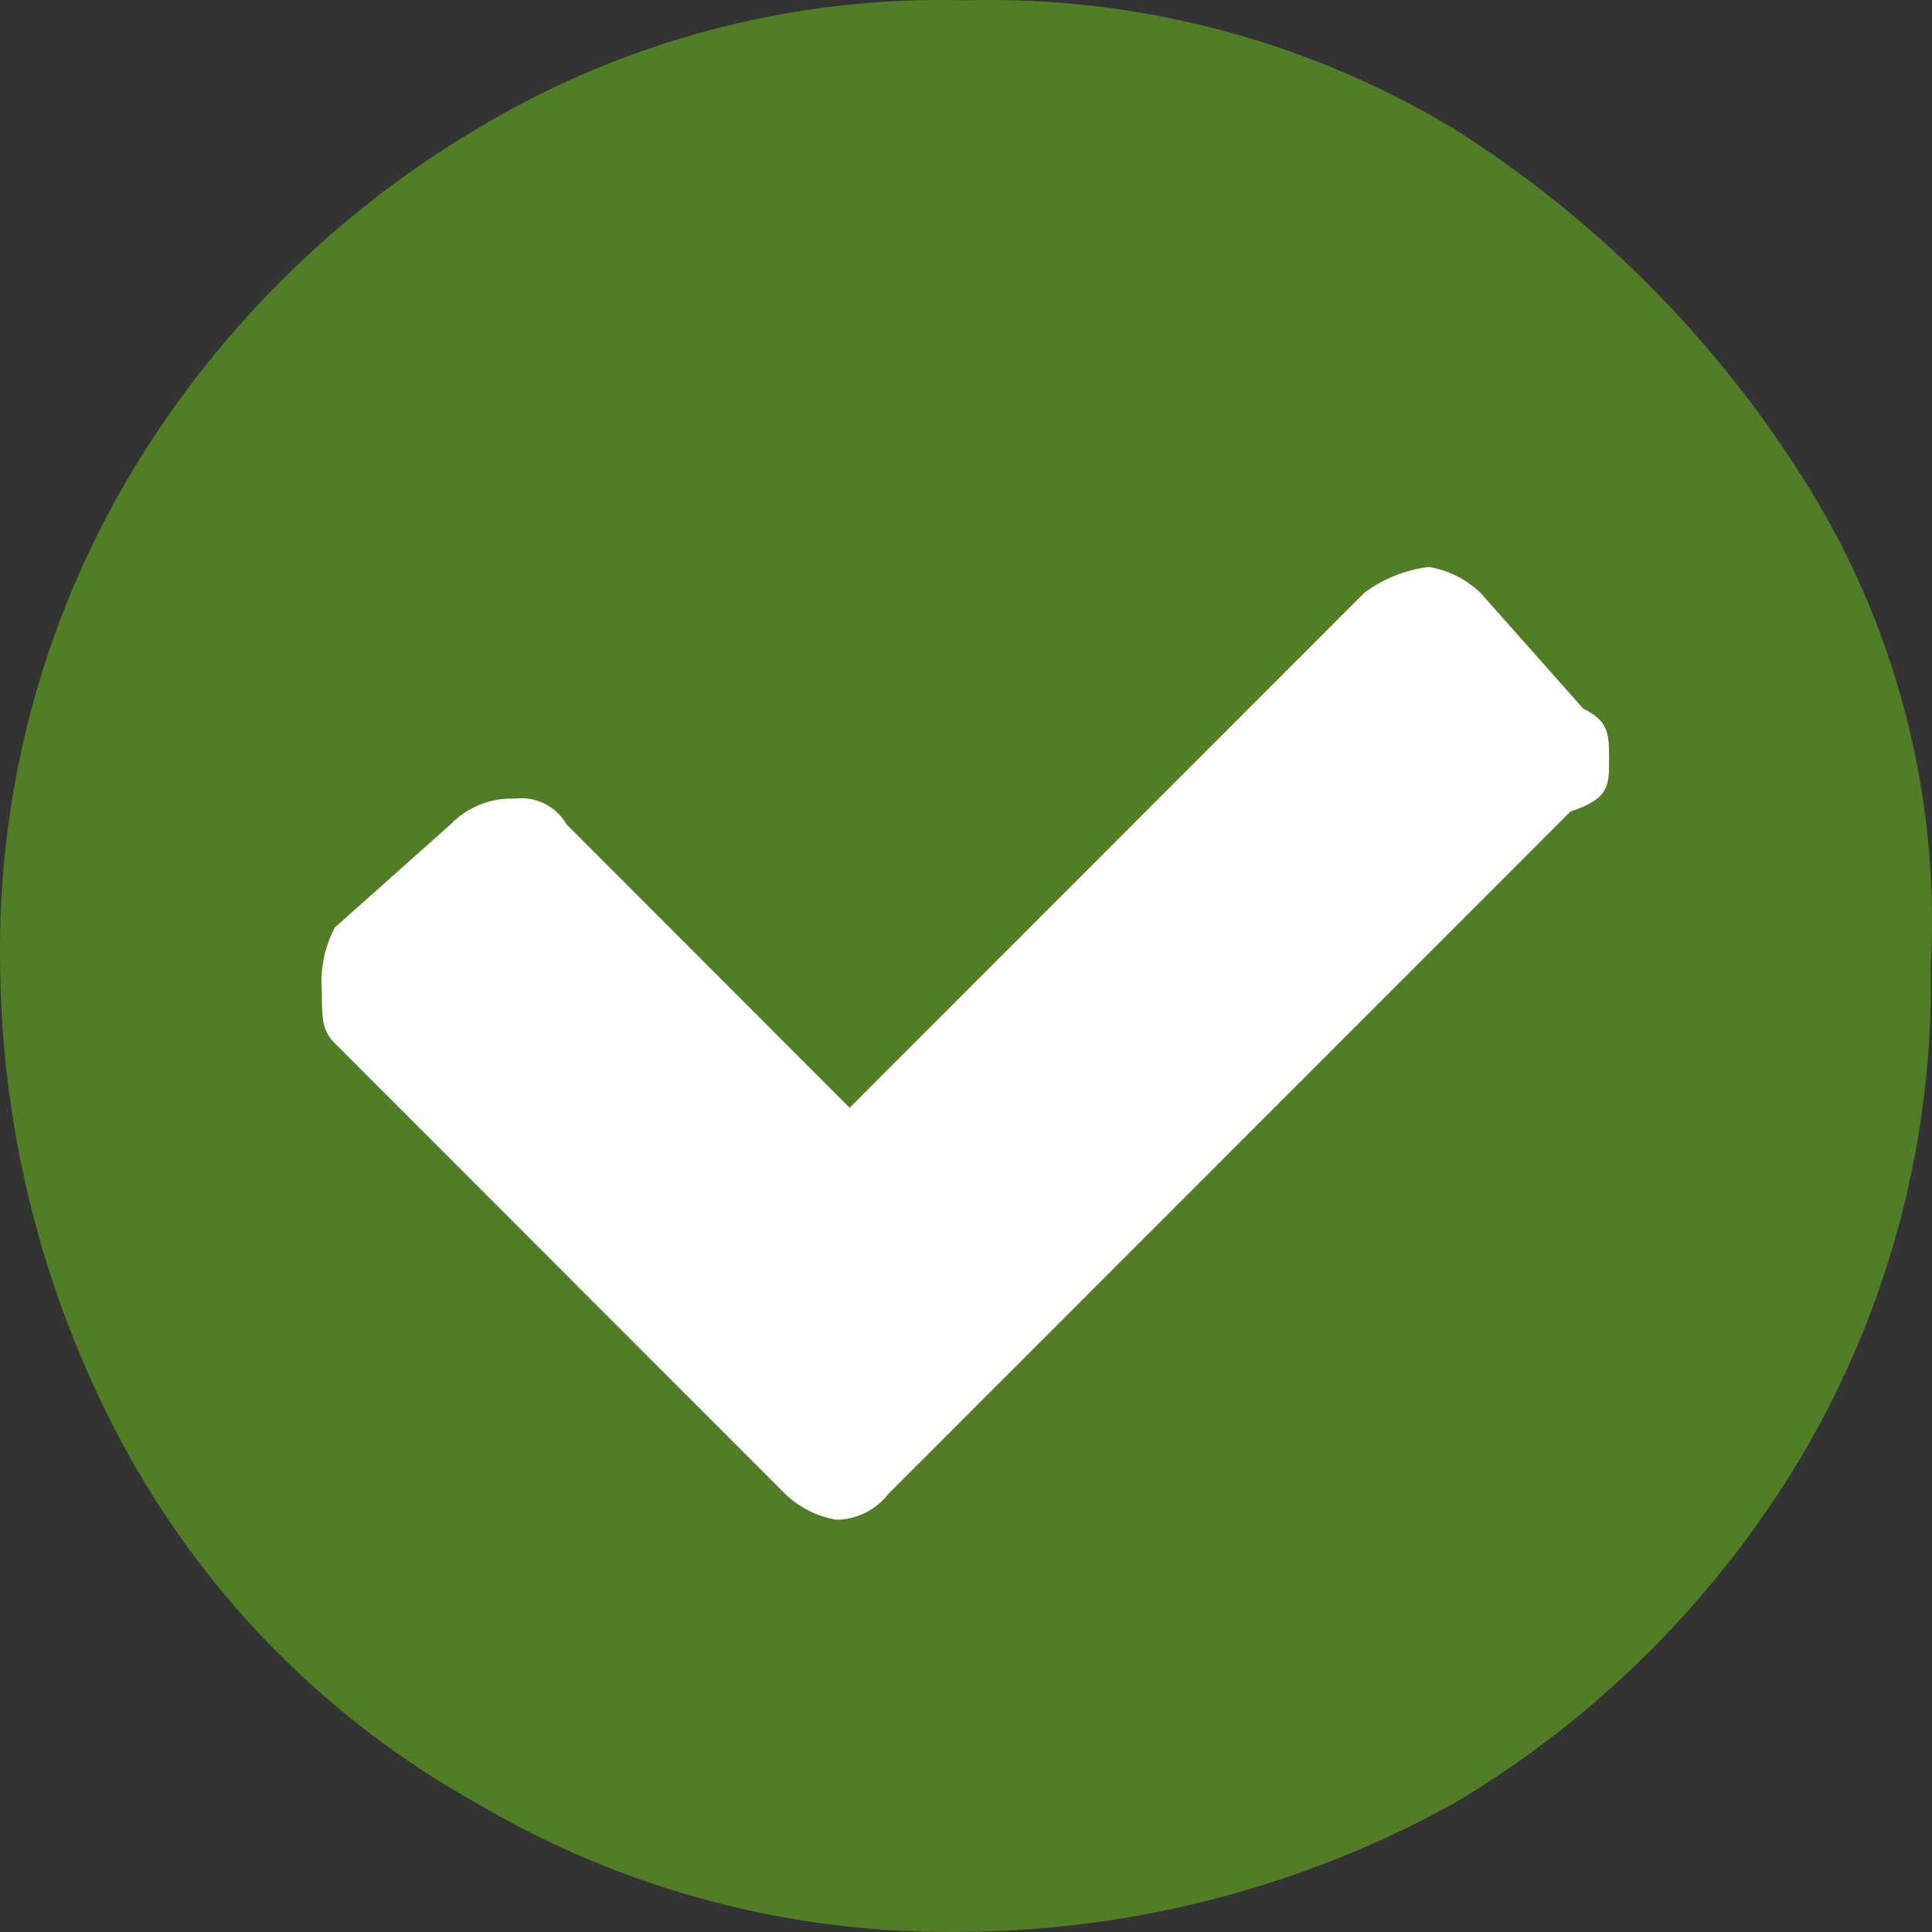 <?xml version="1.0" encoding="UTF-8"?>
<svg width="13px" height="13px" viewBox="0 0 13 13" version="1.1" xmlns="http://www.w3.org/2000/svg" xmlns:xlink="http://www.w3.org/1999/xlink">
    <rect x="0" y="0" width="13" height="13" fill="#333333" stroke="none"/>
    <!-- Generator: Sketch 52.6 (67491) - http://www.bohemiancoding.com/sketch -->
    <title>Icons / Circle / Green</title>
    <desc>Created with Sketch.</desc>
    <g id="Dev-Portal-work-v2" stroke="none" stroke-width="1" fill="none" fill-rule="evenodd">
        <g id="Gateway-base-page" transform="translate(-694, -365)">
            <g id="Icons-/-Alert-/-OK-/-Green" transform="translate(694, 365)">
                <g id="icon-ok-circled">
                    <circle id="Oval" fill="#FFFFFF" fill-rule="nonzero" cx="6.5" cy="6.5" r="5.735"></circle>
                    <path d="M12.992,6.501 C13.013,7.657 12.713,8.797 12.126,9.793 C11.553,10.756 10.75,11.56 9.787,12.132 C8.779,12.691 7.648,12.988 6.496,12.999 C5.34,13.02 4.201,12.721 3.205,12.132 C2.224,11.585 1.415,10.775 0.867,9.793 C0.309,8.785 0.012,7.653 0.001,6.501 C-0.02,5.344 0.279,4.204 0.867,3.208 C1.439,2.245 2.243,1.441 3.205,0.869 C4.197,0.271 5.339,-0.029 6.496,0.002 C7.654,-0.029 8.796,0.271 9.787,0.869 C10.73,1.466 11.529,2.265 12.126,3.208 C12.752,4.188 13.055,5.339 12.992,6.501 Z M10.827,5.114 C10.827,4.941 10.827,4.854 10.653,4.768 L9.961,3.988 C9.865,3.897 9.744,3.836 9.614,3.815 C9.457,3.834 9.308,3.894 9.181,3.988 L5.717,7.454 L3.812,5.547 C3.742,5.425 3.605,5.356 3.465,5.374 C3.303,5.367 3.145,5.43 3.032,5.547 L2.253,6.241 C2.183,6.374 2.153,6.524 2.166,6.674 C2.166,6.847 2.166,6.934 2.253,7.02 L5.284,10.053 C5.379,10.144 5.5,10.205 5.63,10.226 C5.766,10.224 5.893,10.16 5.977,10.053 L10.567,5.461 C10.827,5.374 10.827,5.288 10.827,5.114 Z" id="Shape" fill="#527D27" fill-rule="nonzero"></path>
                </g>
            </g>
        </g>
    </g>
</svg>
